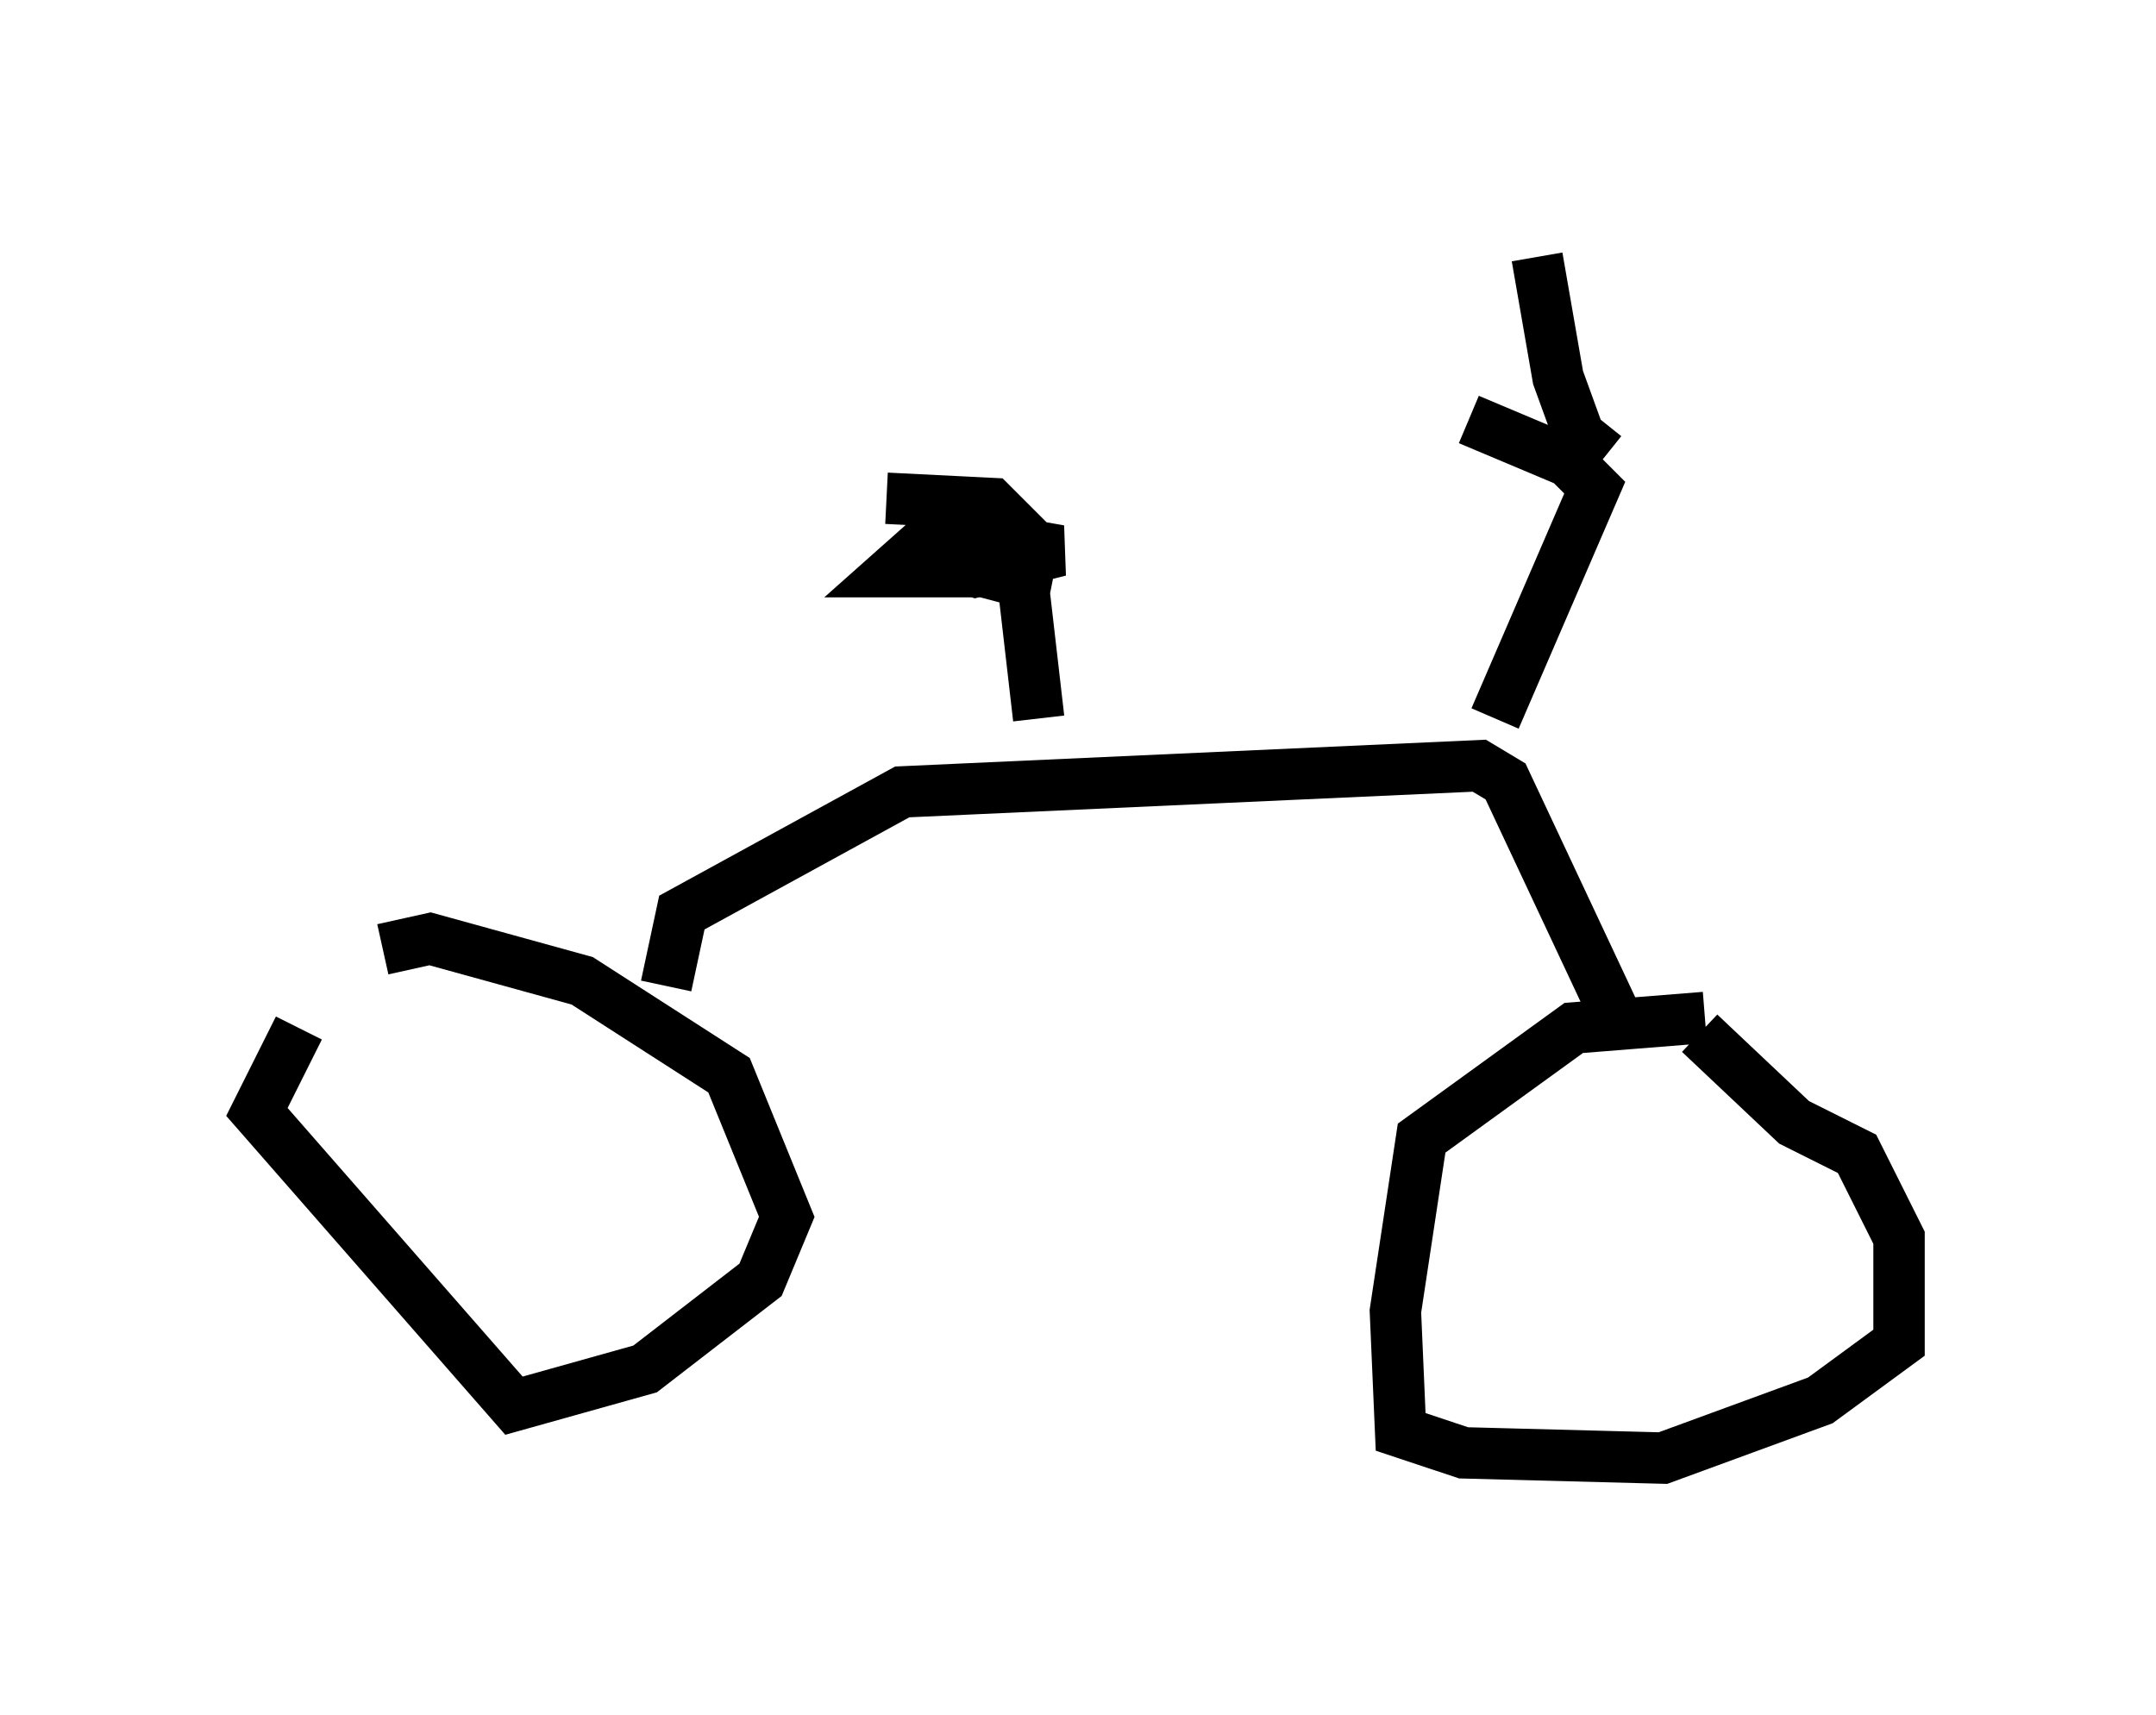 <?xml version="1.0" encoding="utf-8" ?>
<svg baseProfile="full" height="33.377" version="1.1" width="41.952" xmlns="http://www.w3.org/2000/svg" xmlns:ev="http://www.w3.org/2001/xml-events" xmlns:xlink="http://www.w3.org/1999/xlink"><defs /><rect fill="white" height="33.377" width="41.952" x="0" y="0" /><path d="M7.96, 19.19 m-2.144, 0.817 l-0.817, 1.633 5.002, 5.717 l2.552, -0.715 2.246, -1.735 l0.51, -1.225 -1.123, -2.756 l-2.858, -1.838 -2.96, -0.817 l-0.919, 0.204 m25.725, 1.327 l-2.552, 0.204 -2.96, 2.144 l-0.51, 3.369 0.102, 2.348 l1.225, 0.408 3.879, 0.102 l3.063, -1.123 1.531, -1.123 l0.0, -2.042 -0.817, -1.633 l-1.225, -0.613 -1.838, -1.735 m-1.429, 0.102 l-2.348, -5.002 -0.51, -0.306 l-11.229, 0.51 -4.288, 2.348 l-0.306, 1.429 m16.129, -5.206 l1.94, -4.492 -0.51, -0.51 l-1.94, -0.817 m2.654, 0.715 l-0.51, -0.408 -0.408, -1.123 l-0.408, -2.348 m-9.698, 8.983 l-0.306, -2.654 -1.531, -0.408 l0.613, 0.204 1.633, -0.408 l-2.348, -0.408 -0.919, 0.817 l2.654, 0.0 0.102, -0.51 l-0.817, -0.817 -2.042, -0.102 " fill="none" stroke="black" stroke-width="1" /></svg>